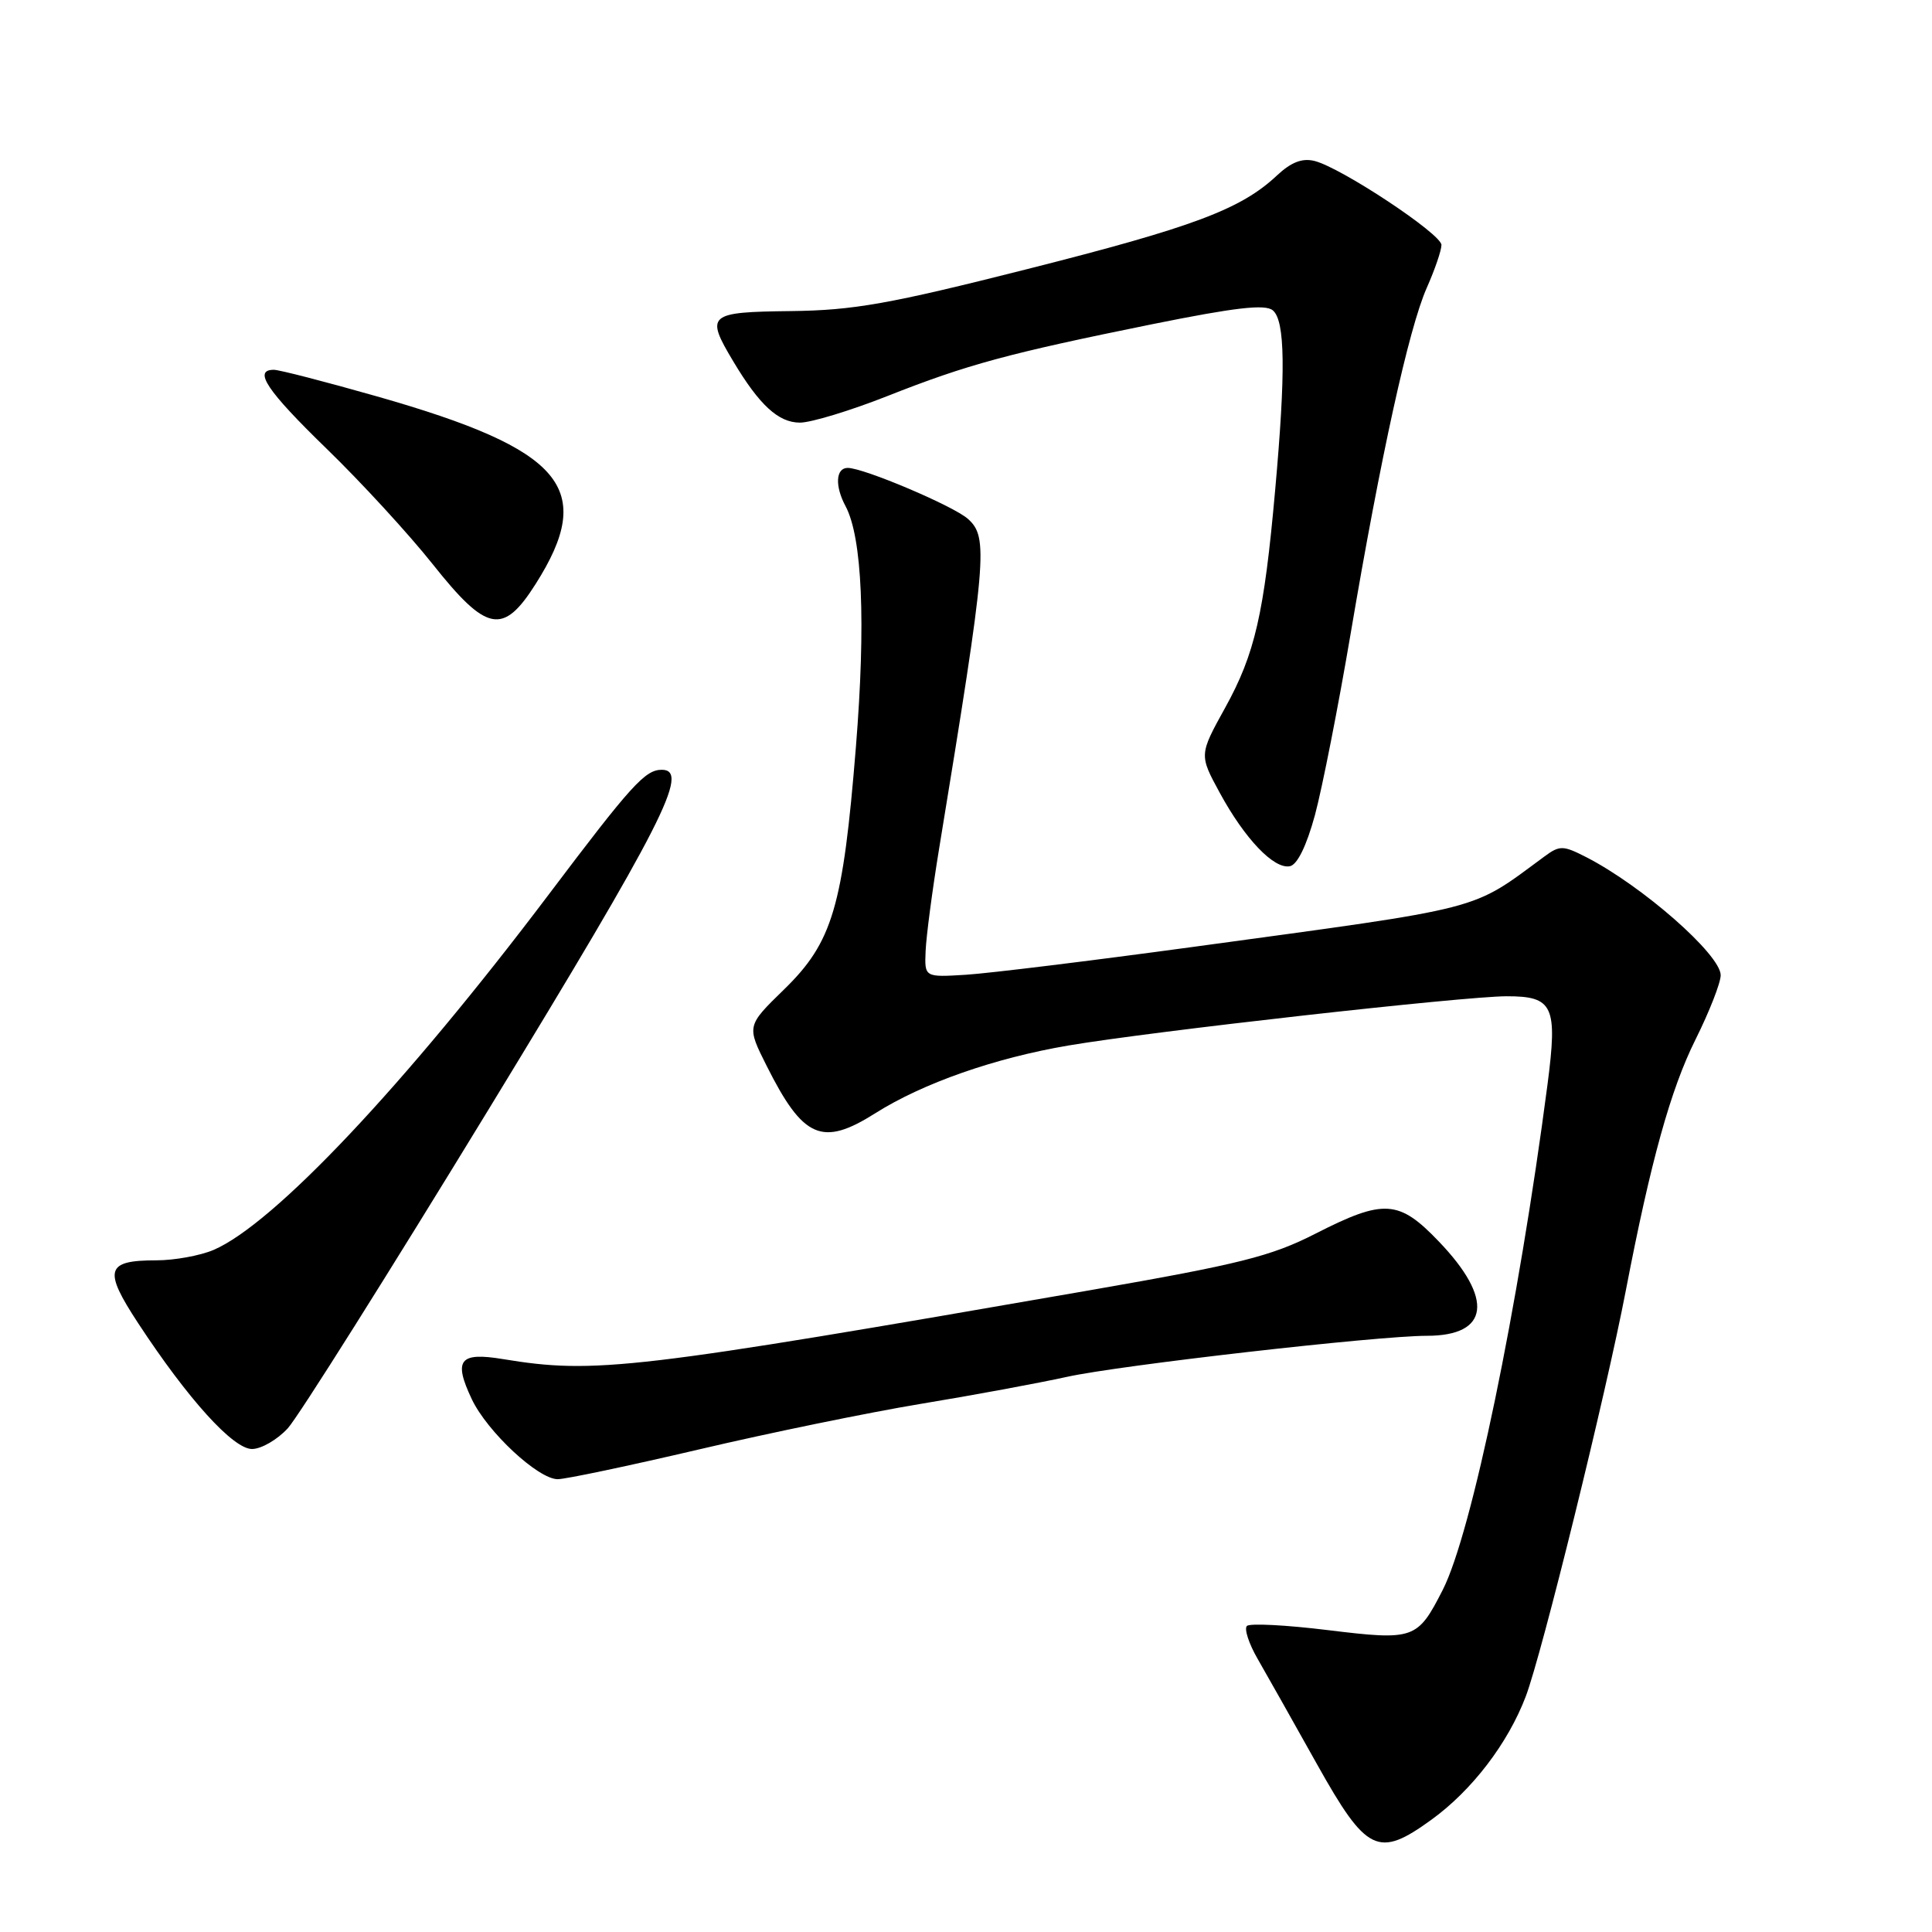<?xml version="1.0" encoding="UTF-8" standalone="no"?>
<!DOCTYPE svg PUBLIC "-//W3C//DTD SVG 1.1//EN" "http://www.w3.org/Graphics/SVG/1.1/DTD/svg11.dtd" >
<svg xmlns="http://www.w3.org/2000/svg" xmlns:xlink="http://www.w3.org/1999/xlink" version="1.1" viewBox="0 0 256 256">
 <g >
 <path fill="currentColor"
d=" M 189.66 241.13 C 195.04 237.24 199.81 231.00 202.17 224.79 C 204.30 219.20 212.80 184.71 215.43 171.00 C 218.72 153.88 221.37 144.35 224.65 137.77 C 226.49 134.08 228.00 130.23 228.00 129.22 C 228.00 126.50 217.61 117.38 210.17 113.57 C 207.12 112.01 206.67 112.00 204.67 113.47 C 194.72 120.79 197.32 120.12 158.09 125.47 C 144.57 127.31 131.03 128.97 128.00 129.16 C 122.50 129.50 122.50 129.50 122.65 126.00 C 122.73 124.08 123.53 118.00 124.43 112.50 C 130.76 73.89 131.00 71.20 128.25 68.75 C 126.33 67.04 114.45 62.00 112.33 62.00 C 110.74 62.00 110.60 64.39 112.04 67.07 C 114.25 71.21 114.74 82.52 113.41 99.00 C 111.70 120.18 110.32 124.85 103.89 131.11 C 98.93 135.94 98.93 135.94 101.58 141.22 C 106.42 150.87 108.93 151.97 115.98 147.51 C 122.30 143.52 131.81 140.19 141.60 138.53 C 152.68 136.65 193.92 132.02 199.63 132.01 C 205.82 132.00 206.41 133.28 205.05 143.72 C 201.18 173.33 195.00 203.16 191.17 210.67 C 187.82 217.24 187.38 217.39 175.96 216.00 C 170.43 215.32 165.59 215.07 165.22 215.45 C 164.84 215.83 165.48 217.80 166.65 219.82 C 167.81 221.84 171.35 228.11 174.50 233.75 C 181.08 245.50 182.61 246.24 189.66 241.13 Z  M 92.65 192.05 C 101.92 189.87 115.12 187.16 122.00 186.02 C 128.88 184.89 137.60 183.27 141.38 182.44 C 148.35 180.90 182.51 177.00 189.06 177.00 C 197.35 177.00 197.97 172.13 190.65 164.50 C 185.35 158.96 183.38 158.84 174.30 163.47 C 168.44 166.46 164.31 167.50 144.50 170.95 C 83.84 181.50 78.85 182.09 66.66 180.09 C 60.87 179.13 60.05 180.19 62.52 185.41 C 64.58 189.73 71.31 196.00 73.90 196.00 C 74.95 196.00 83.38 194.22 92.65 192.05 Z  M 38.14 189.25 C 39.52 187.74 51.53 168.66 64.83 146.86 C 87.84 109.12 91.47 102.00 87.69 102.00 C 85.48 102.00 83.67 104.00 72.73 118.50 C 53.64 143.80 36.25 162.23 28.28 165.63 C 26.51 166.38 23.11 167.00 20.73 167.00 C 14.02 167.00 13.66 168.25 18.30 175.32 C 24.91 185.40 30.89 192.00 33.39 192.00 C 34.62 192.00 36.76 190.76 38.14 189.25 Z  M 174.24 107.99 C 175.20 104.42 177.33 93.62 178.96 84.00 C 182.94 60.49 186.67 43.54 189.04 38.17 C 190.12 35.74 191.00 33.17 191.00 32.46 C 191.00 31.01 177.73 22.22 174.19 21.33 C 172.55 20.92 171.09 21.48 169.18 23.27 C 164.42 27.73 158.13 30.09 136.14 35.65 C 117.81 40.29 113.11 41.12 104.79 41.22 C 93.80 41.35 93.44 41.66 97.16 47.88 C 100.63 53.69 103.15 56.00 106.00 56.00 C 107.46 56.00 112.67 54.42 117.58 52.48 C 128.22 48.28 133.50 46.85 152.72 42.95 C 163.67 40.74 167.63 40.28 168.65 41.12 C 170.29 42.48 170.38 49.20 168.96 65.00 C 167.50 81.35 166.28 86.65 162.35 93.76 C 158.89 100.02 158.89 100.02 161.63 105.06 C 164.95 111.16 168.80 115.19 170.91 114.78 C 171.90 114.59 173.12 112.09 174.24 107.99 Z  M 70.97 77.39 C 79.02 64.70 74.70 59.58 49.97 52.53 C 43.16 50.59 37.00 49.00 36.29 49.00 C 33.50 49.00 35.34 51.75 43.28 59.46 C 47.84 63.88 54.16 70.76 57.33 74.75 C 64.50 83.78 66.65 84.20 70.97 77.39 Z "/>
</g>
</svg>